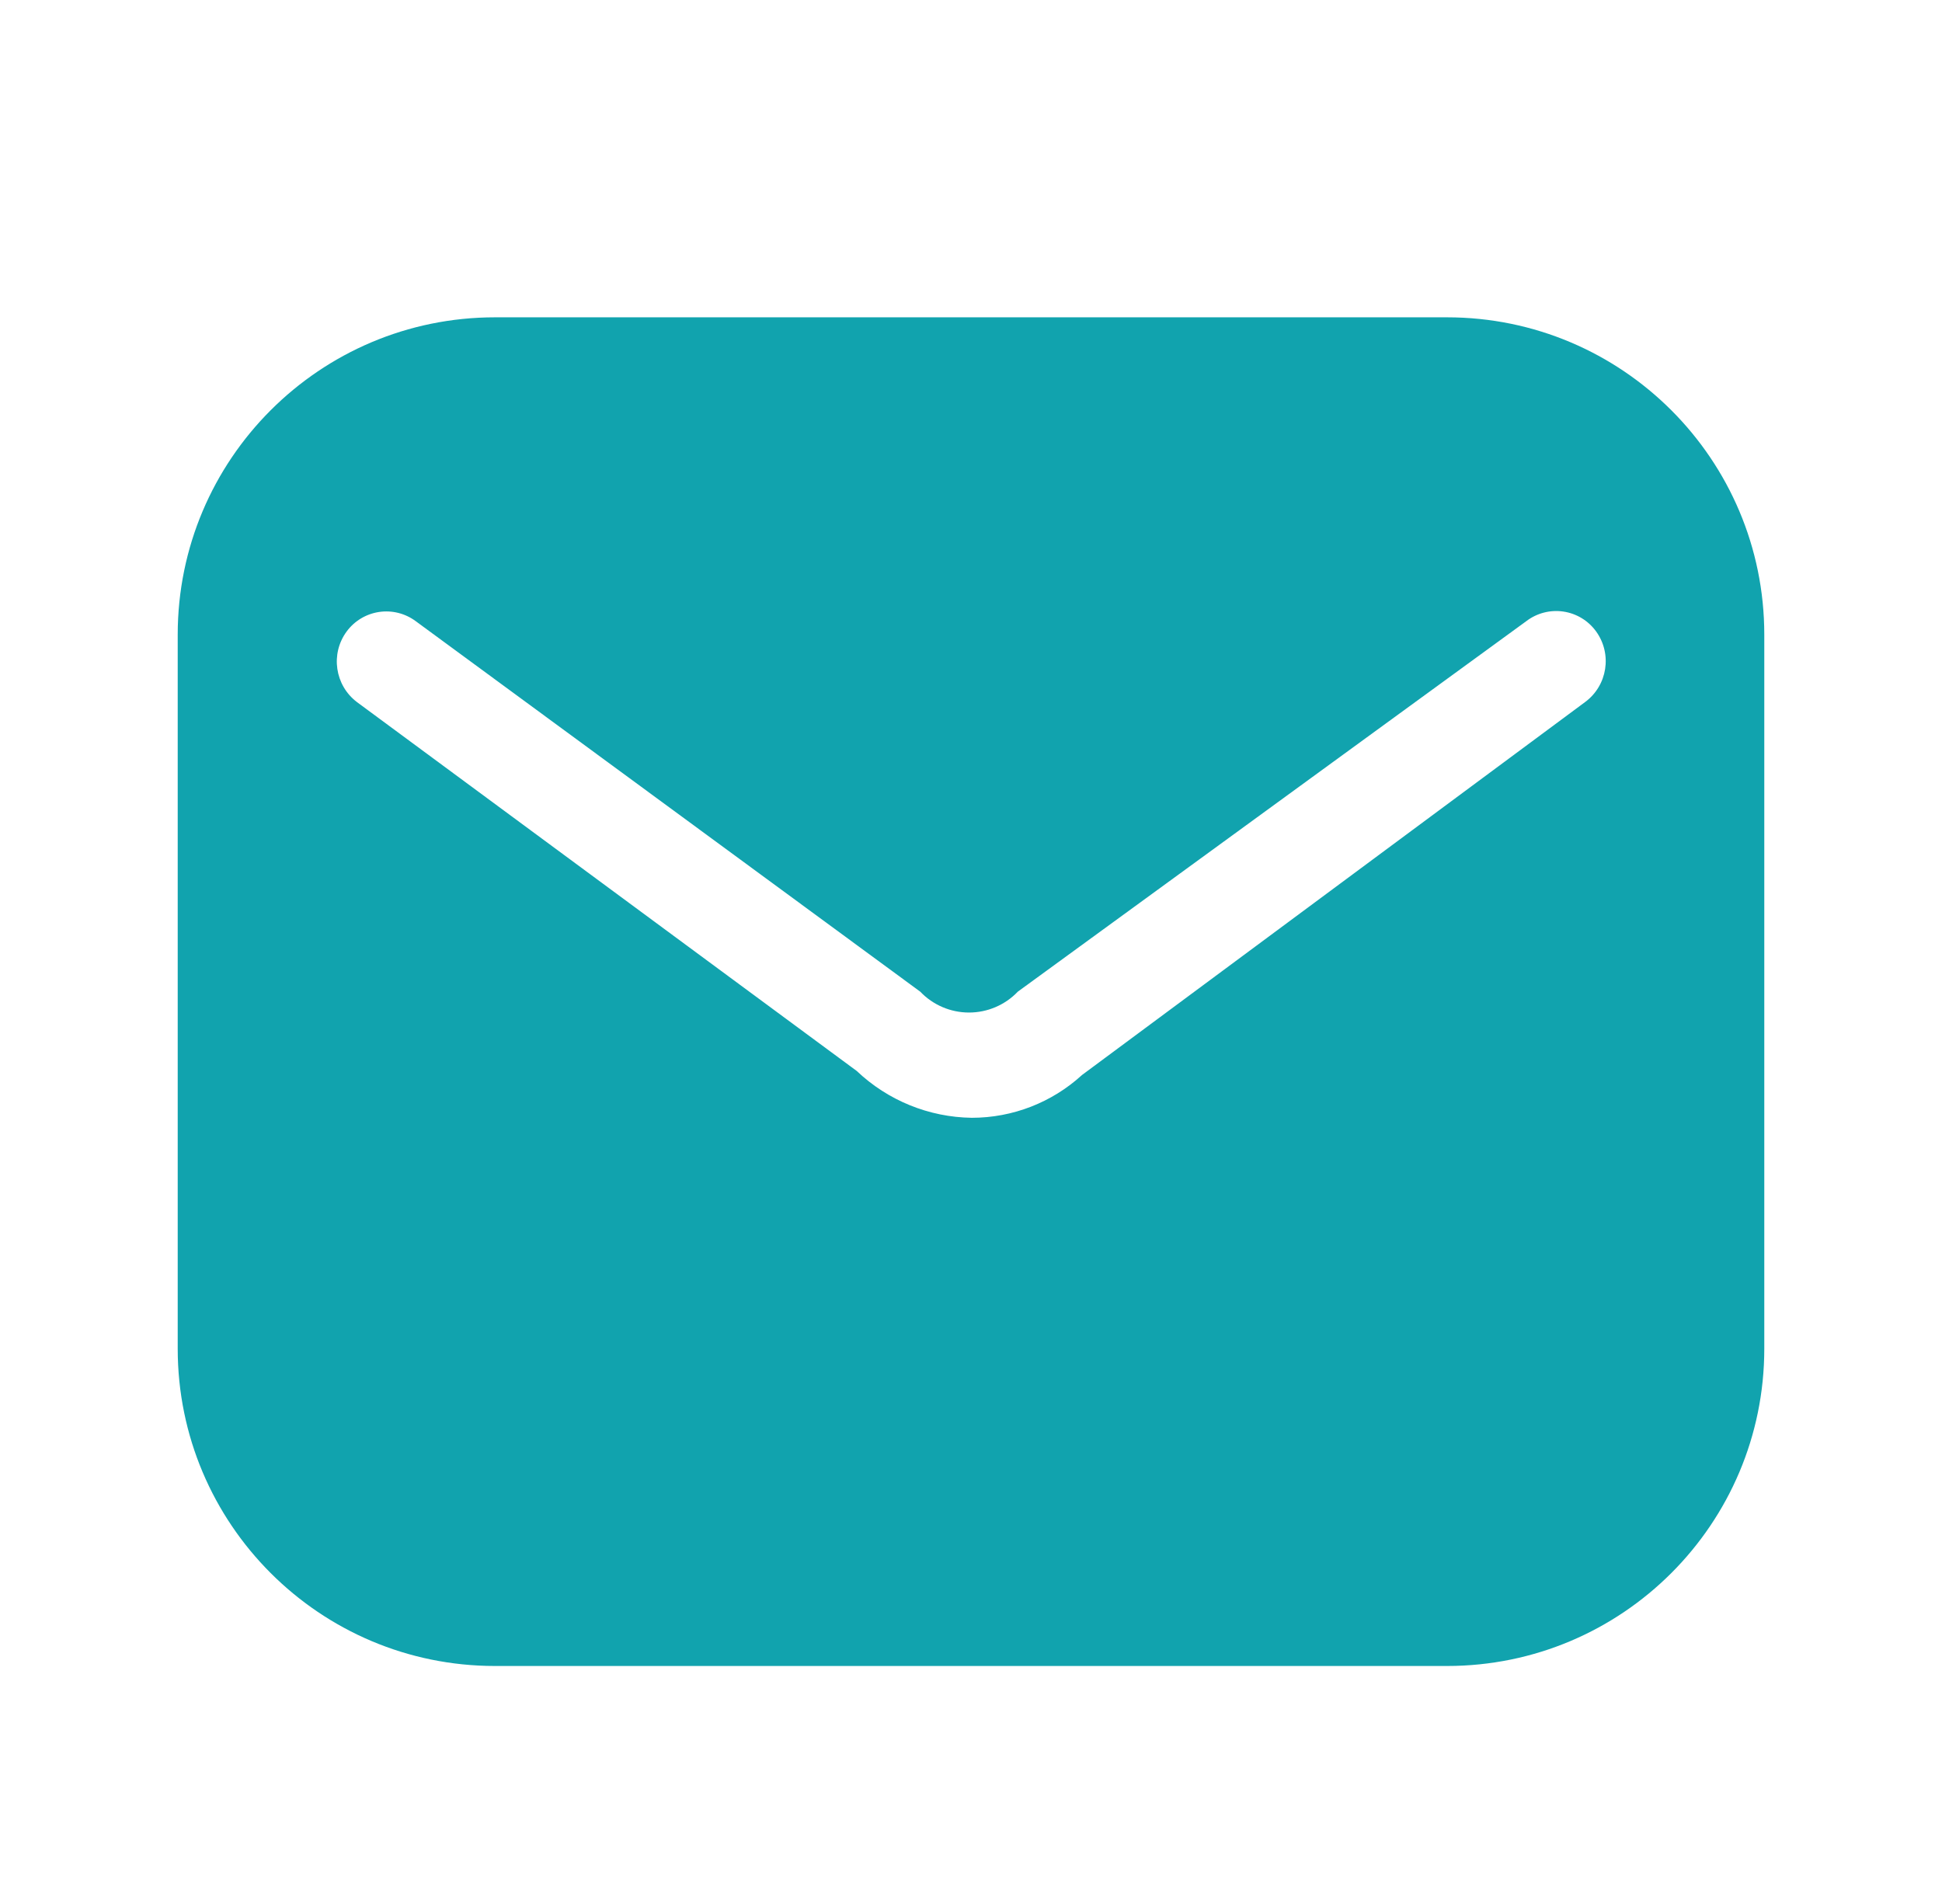 <svg width="51" height="50" viewBox="0 0 51 50" fill="none" xmlns="http://www.w3.org/2000/svg">
<g id="Interface essential/Email-2">
<path id="Icon" fill-rule="evenodd" clip-rule="evenodd" d="M13 8.333H38C42.602 8.333 46.333 12.064 46.333 16.667V35.417C46.333 40.019 42.602 43.75 38 43.75H13C8.398 43.75 4.667 40.019 4.667 35.417V16.667C4.667 12.064 8.398 8.333 13 8.333ZM28.417 28.229L41.625 18.438C42.215 18.004 42.345 17.177 41.917 16.583C41.713 16.3 41.403 16.111 41.057 16.06C40.712 16.009 40.361 16.1 40.083 16.312L26.729 26.042C26.395 26.392 25.932 26.59 25.448 26.59C24.964 26.59 24.501 26.392 24.167 26.042L10.917 16.312C10.641 16.107 10.294 16.02 9.954 16.071C9.614 16.122 9.308 16.306 9.104 16.583C8.672 17.171 8.793 17.998 9.375 18.438L22.5 28.125C23.317 28.9 24.395 29.339 25.521 29.354C26.593 29.354 27.626 28.953 28.417 28.229Z" fill="#11A3AE"/>
</g>
</svg>
